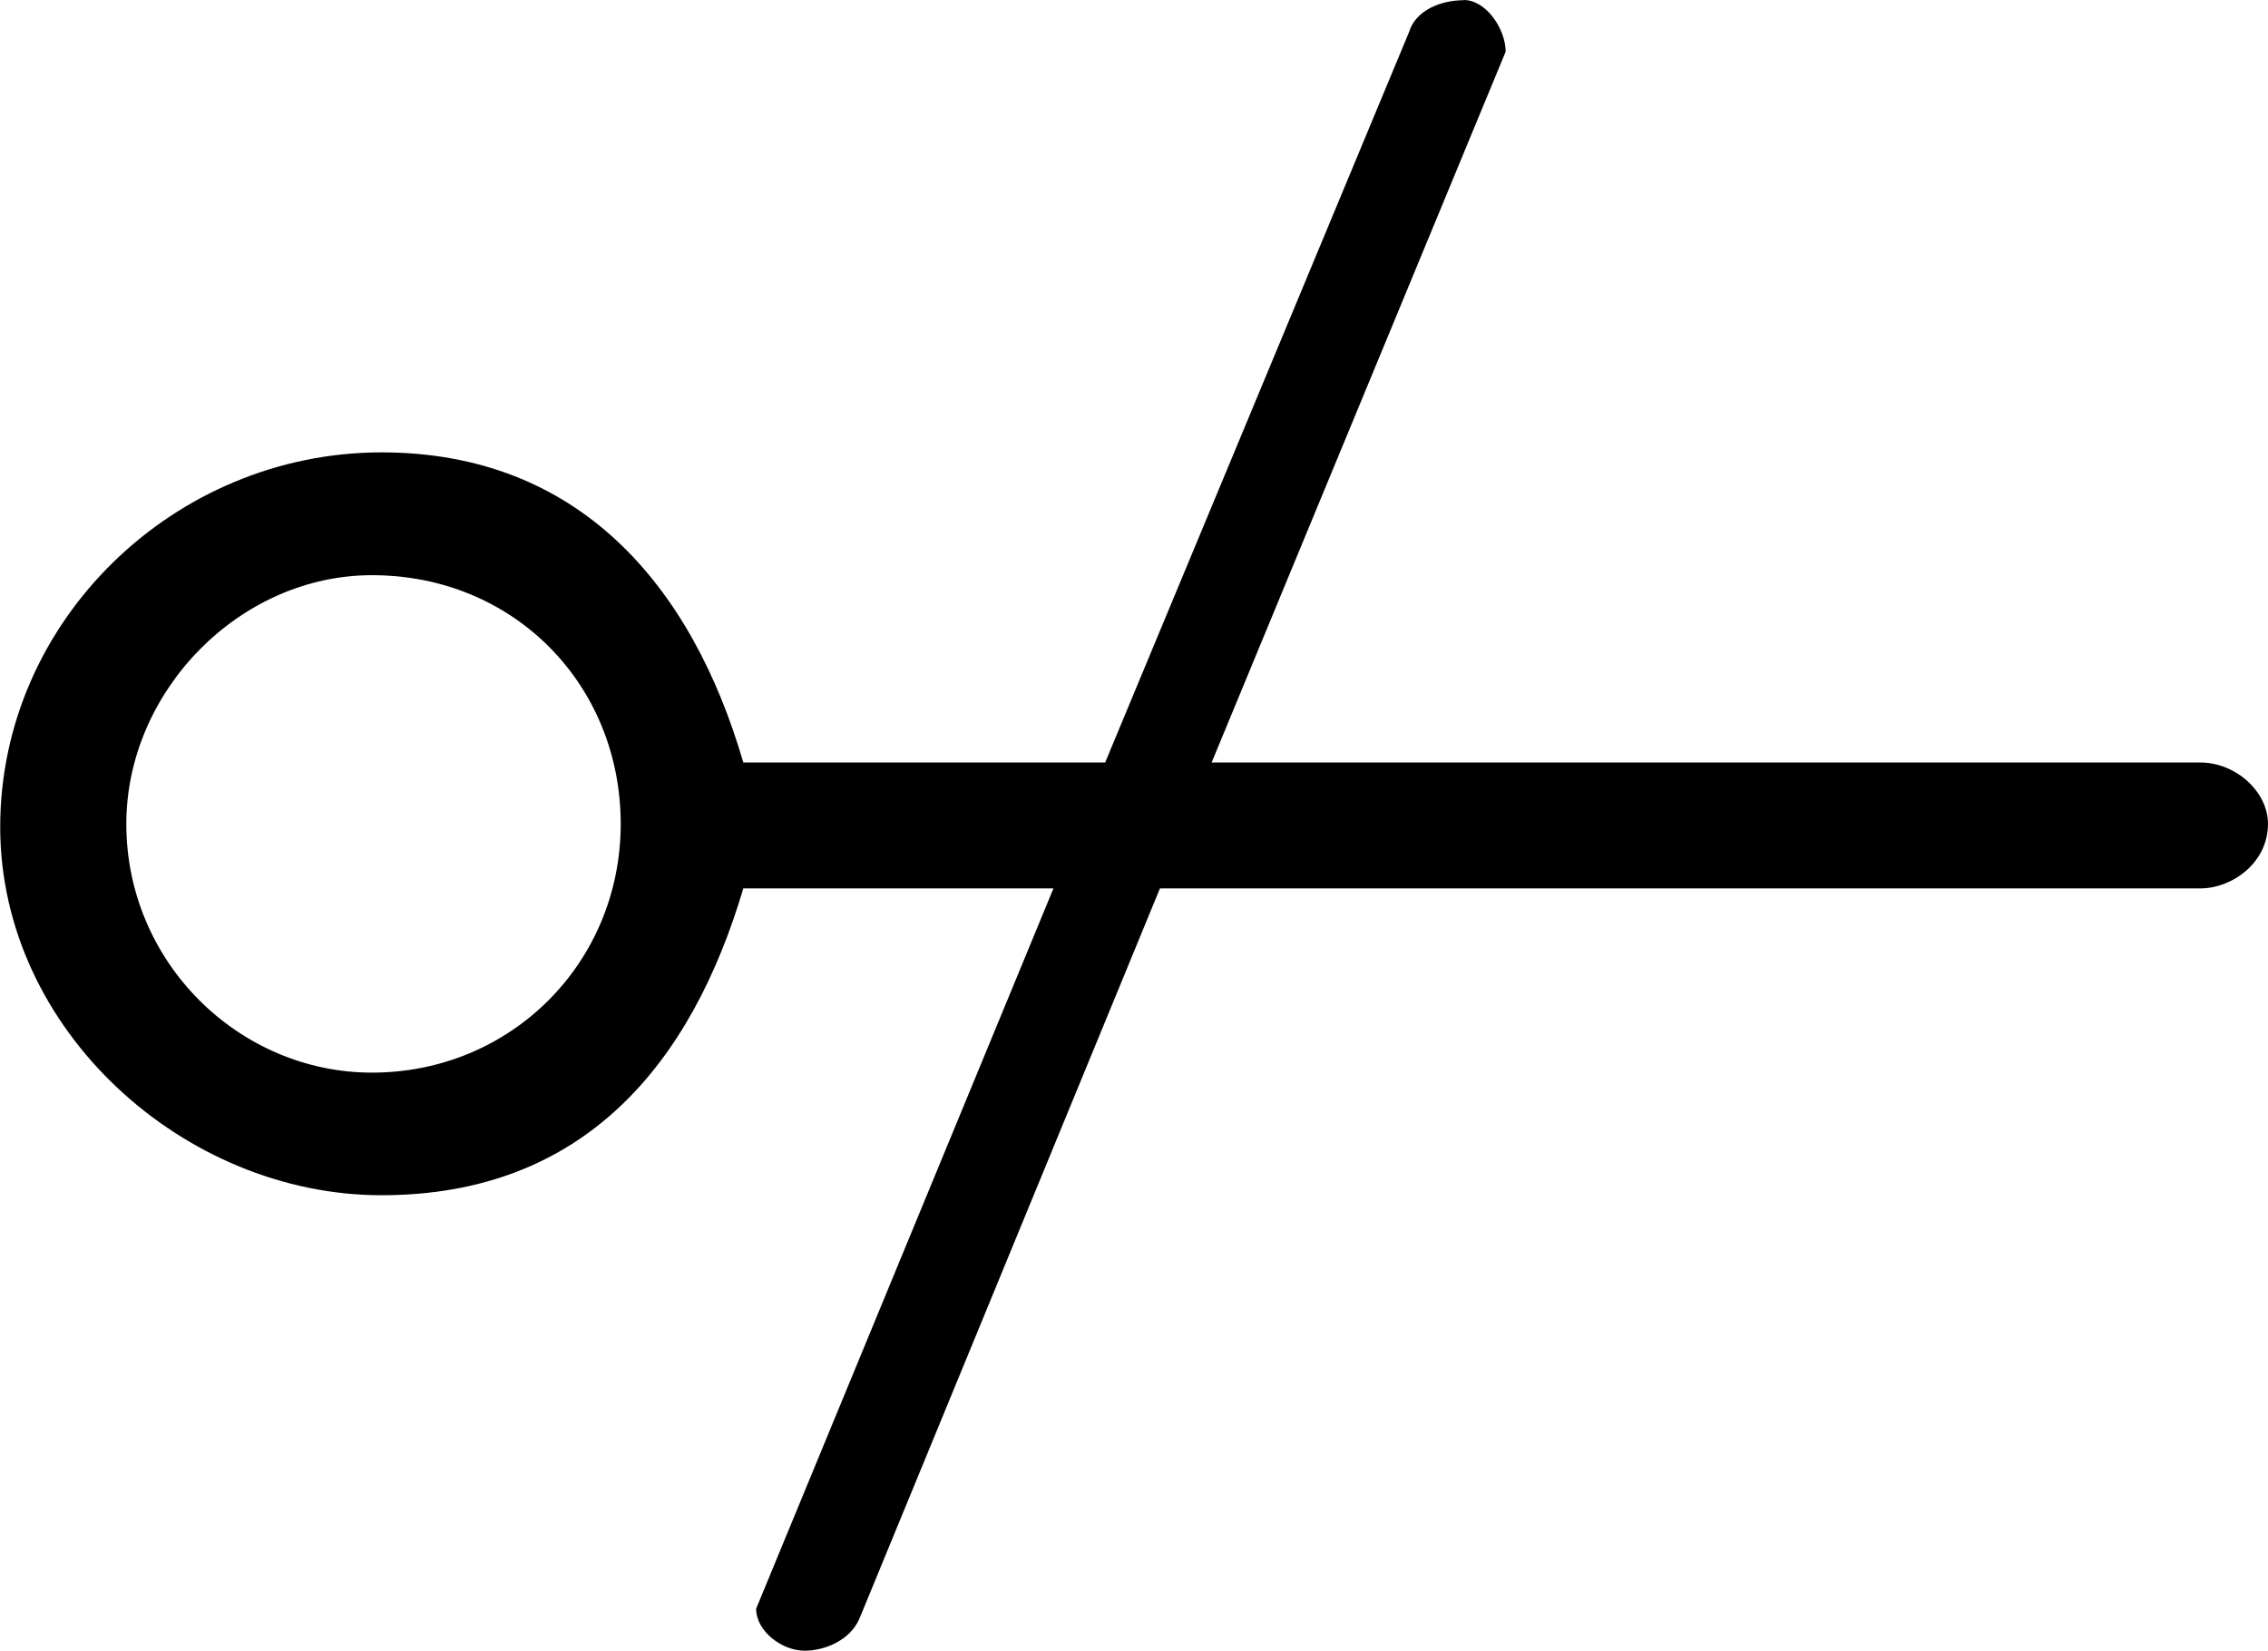 <?xml version="1.0" encoding="UTF-8"?>
<svg fill="#000000" version="1.1" viewBox="0 0 10.969 7.984" xmlns="http://www.w3.org/2000/svg" xmlns:xlink="http://www.w3.org/1999/xlink">
<defs>
<g id="a">
<path d="m8.078-6.484c-0.109 0-0.234 0.047-0.266 0.156l-1.469 3.531h-1.75c-0.25-0.859-0.797-1.5-1.75-1.5-1 0-1.844 0.812-1.844 1.812 0 0.984 0.891 1.781 1.844 1.781 0.984 0 1.5-0.641 1.75-1.484h1.5l-1.438 3.484c0 0.109 0.125 0.203 0.234 0.203 0.094 0 0.219-0.047 0.266-0.156l1.453-3.531h5.031c0.156 0 0.328-0.125 0.328-0.312 0-0.156-0.156-0.297-0.328-0.297h-4.781l1.422-3.438c0-0.109-0.094-0.25-0.203-0.25zm-6.469 3.984c0-0.641 0.547-1.203 1.188-1.203 0.688 0 1.203 0.531 1.203 1.203s-0.531 1.203-1.203 1.203c-0.641 0-1.188-0.531-1.188-1.203z"/>
</g>
</defs>
<g transform="translate(-149.71 -128.28)">
<use x="148.712" y="134.765" xlink:href="#a"/>
</g>
</svg>
